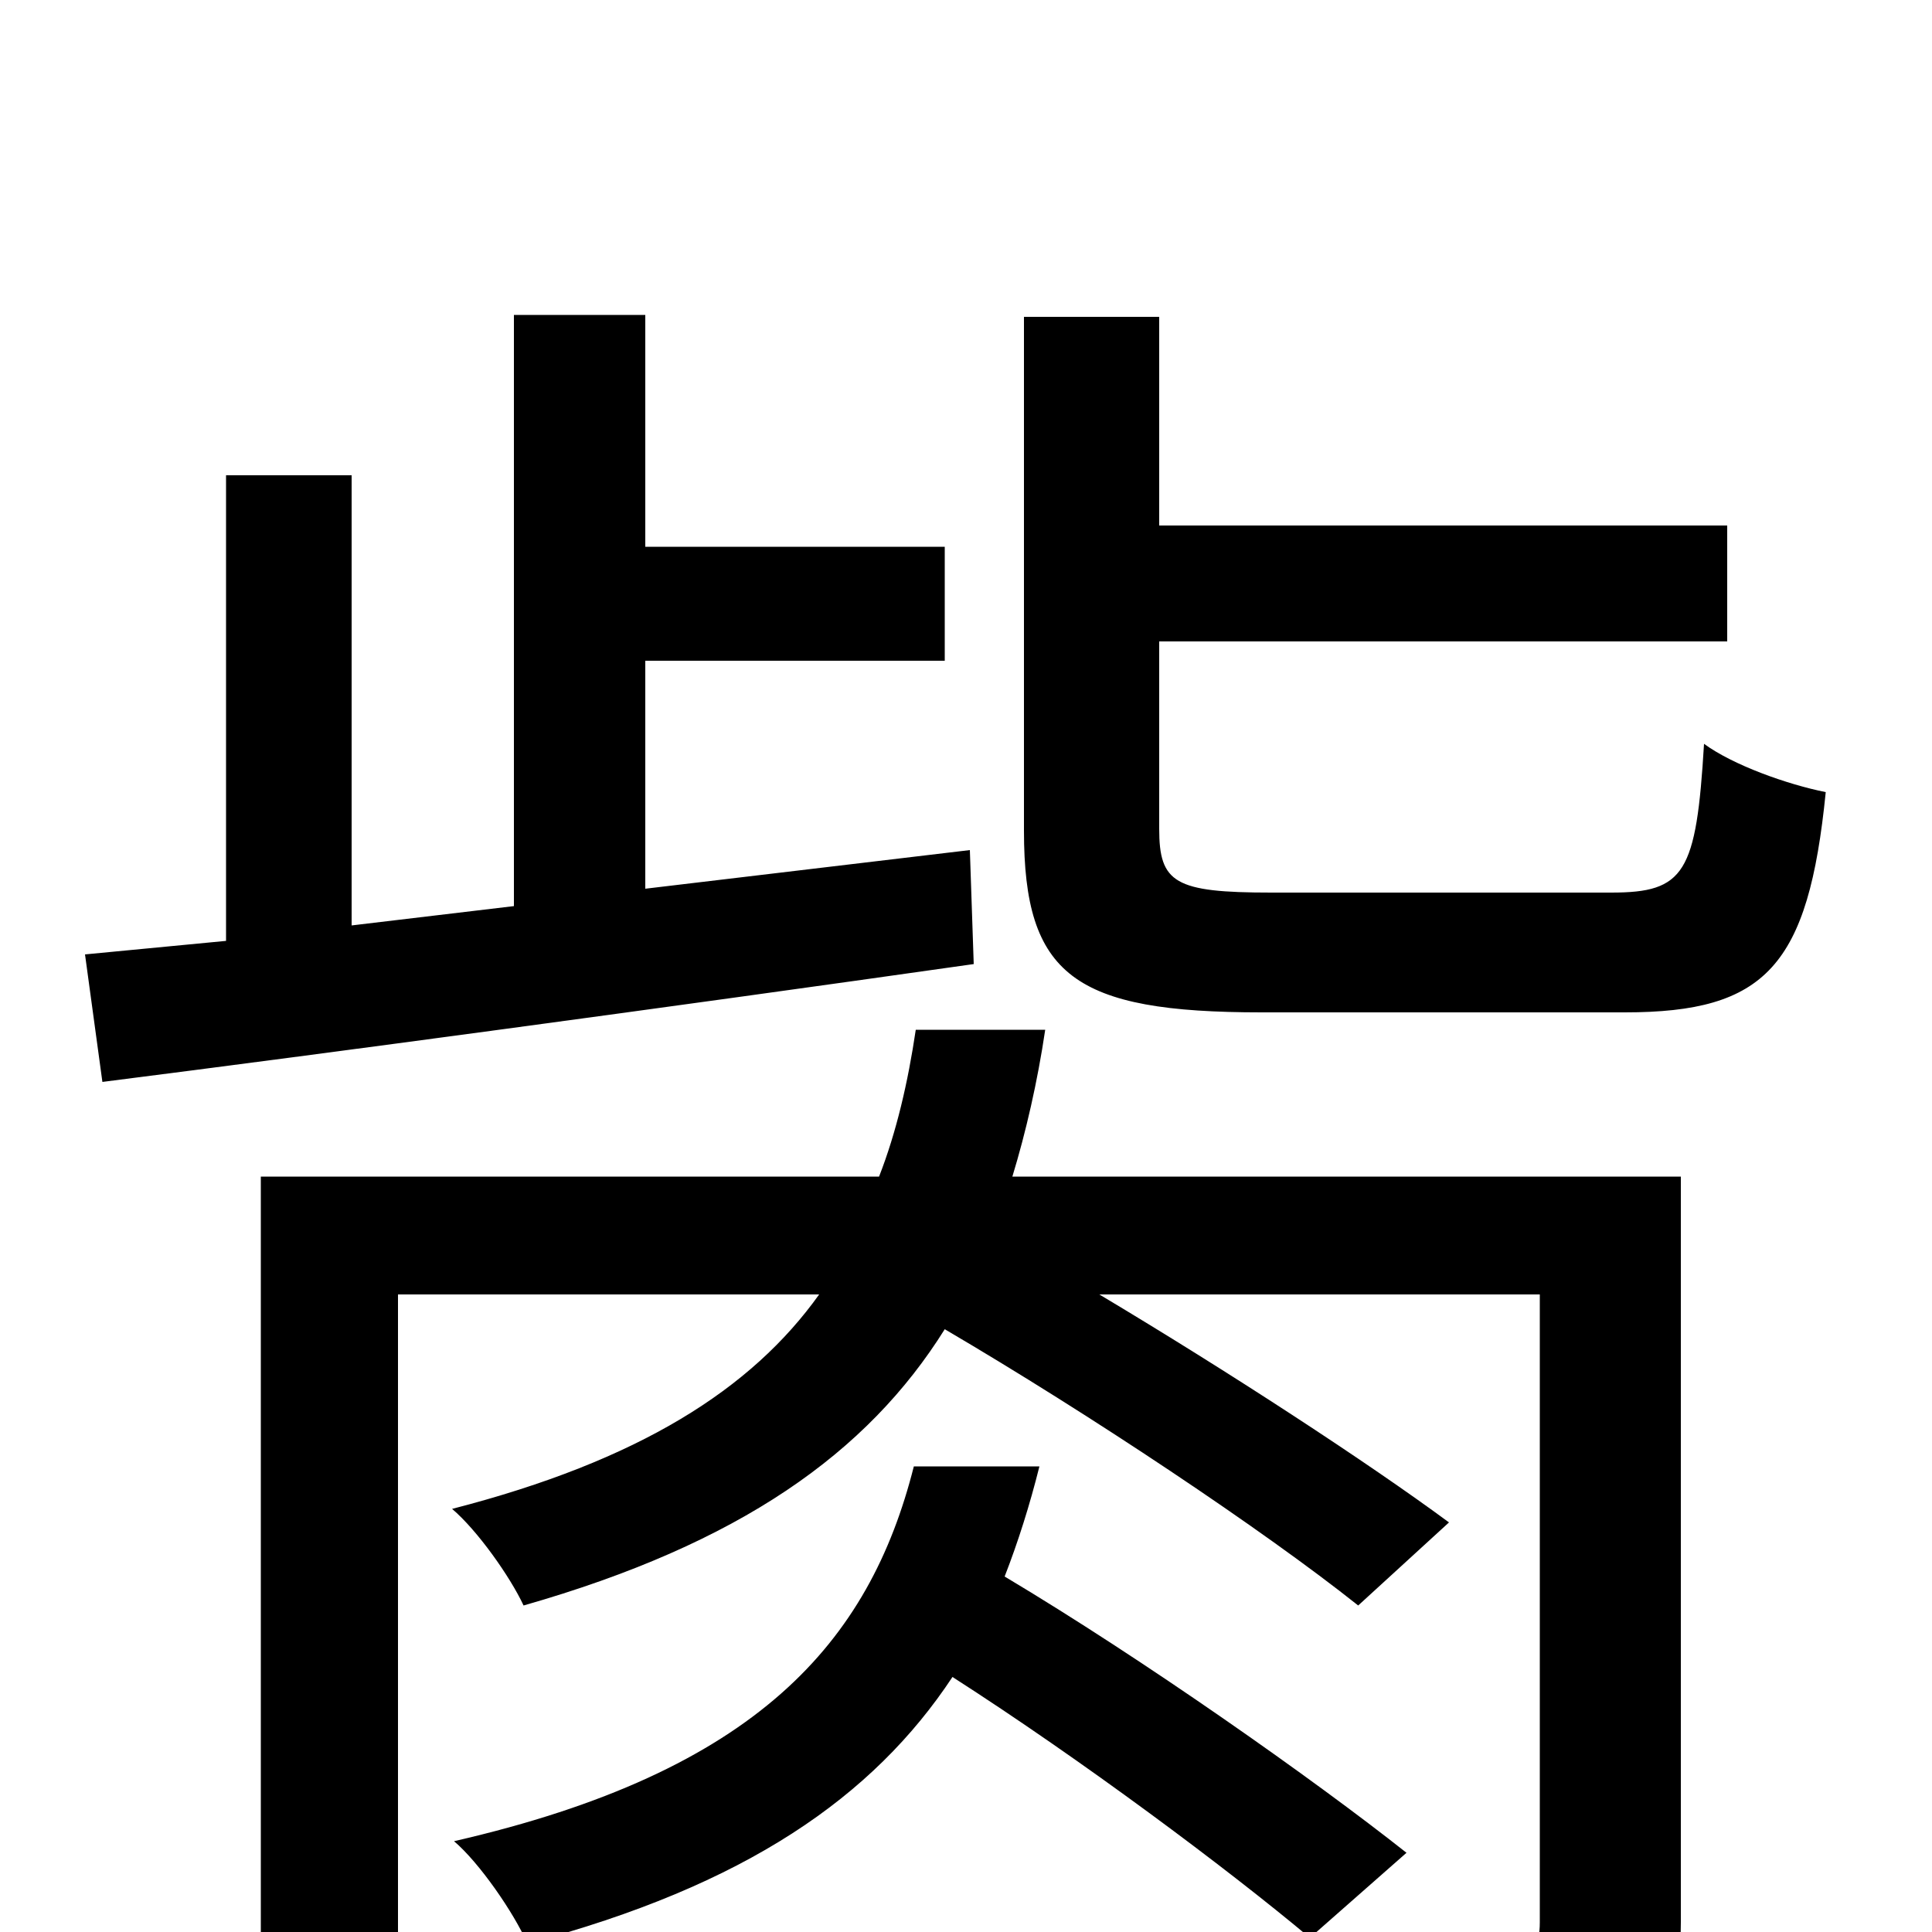 <svg xmlns="http://www.w3.org/2000/svg" viewBox="0 -1000 1000 1000">
	<path fill="#000000" d="M502 -560L334 -540V-658H489V-717H334V-837H266V-531L182 -521V-754H117V-513L44 -506L53 -440C171 -455 342 -478 504 -501ZM728 -41C680 -79 592 -141 520 -184C527 -202 533 -221 538 -241H473C450 -150 392 -83 235 -47C248 -36 266 -10 273 6C386 -24 452 -70 493 -132C560 -89 635 -33 678 3ZM870 -391H524C531 -414 537 -440 541 -467H474C470 -440 464 -414 455 -391H135V77H206V-330H424C389 -281 331 -244 234 -219C247 -208 264 -184 271 -169C383 -201 449 -248 489 -312C564 -268 654 -208 703 -169L750 -212C708 -243 636 -290 569 -330H797V-5C797 8 793 11 779 12C764 13 715 14 660 12C671 31 680 58 683 77C755 77 803 77 833 66C861 55 870 35 870 -5ZM658 -538C608 -538 600 -543 600 -571V-668H894V-728H600V-836H530V-570C530 -495 556 -476 653 -476H841C914 -476 936 -500 945 -590C925 -594 897 -604 882 -615C878 -548 872 -538 834 -538Z"/>
</svg>